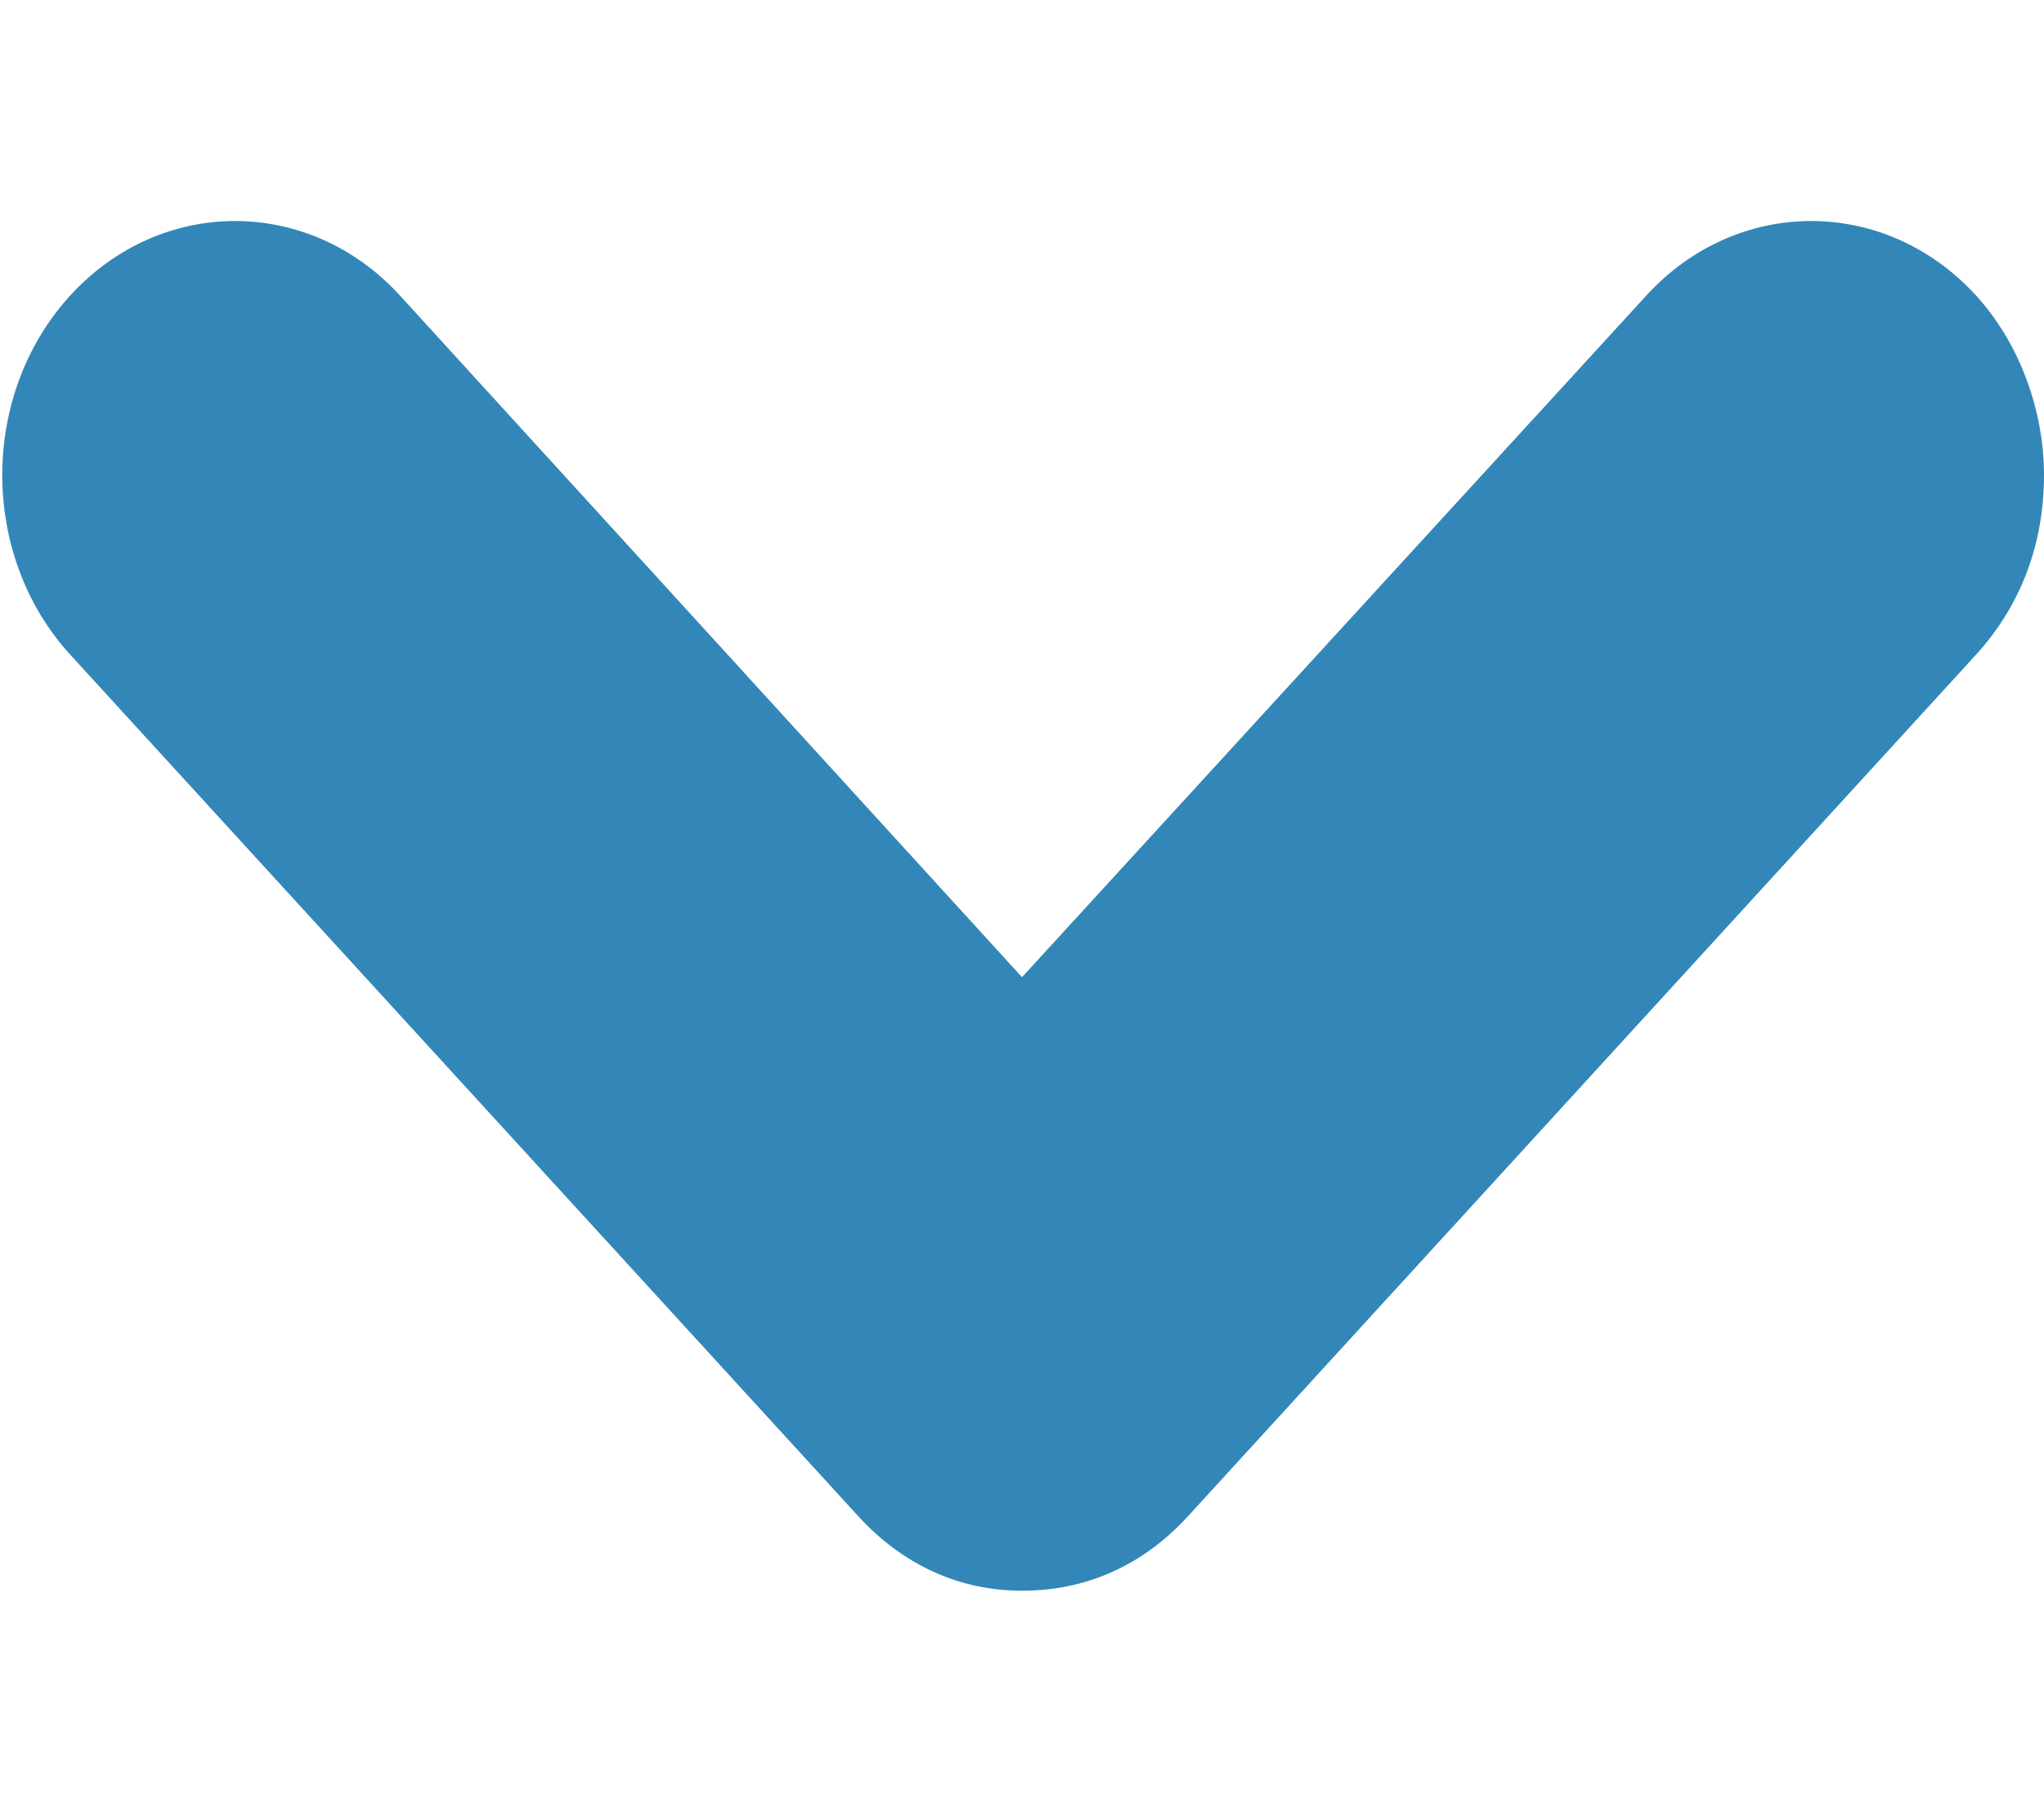 <svg id="SvgjsSvg1000" xmlns="http://www.w3.org/2000/svg" version="1.1" xmlns:xlink="http://www.w3.org/1999/xlink" xmlns:svgjs="http://svgjs.com/svgjs" width="9" height="8" viewBox="0 0 9 8"><title>Forma 1 copy 5</title><desc>Created with Avocode.</desc><defs id="SvgjsDefs1001"></defs><path id="SvgjsPath1007" d="M1150.7 972.883C1150.9 972.664 1151 972.392 1151 972.091C1151 971.819 1150.9 971.519 1150.7 971.3C1150.3 970.864 1149.65 970.864 1149.25 971.3L1146.5 974.302L1143.76 971.3C1143.36 970.864 1142.71 970.864 1142.31 971.3C1141.91 971.737 1141.91 972.446 1142.31 972.883L1145.78 976.676C1145.98 976.894 1146.23 977.003 1146.5 977.003C1146.78 977.003 1147.03 976.894 1147.23 976.676Z " fill="#3387b8" fill-opacity="1" transform="matrix(1,0,0,1,-1142,-970)"></path></svg>